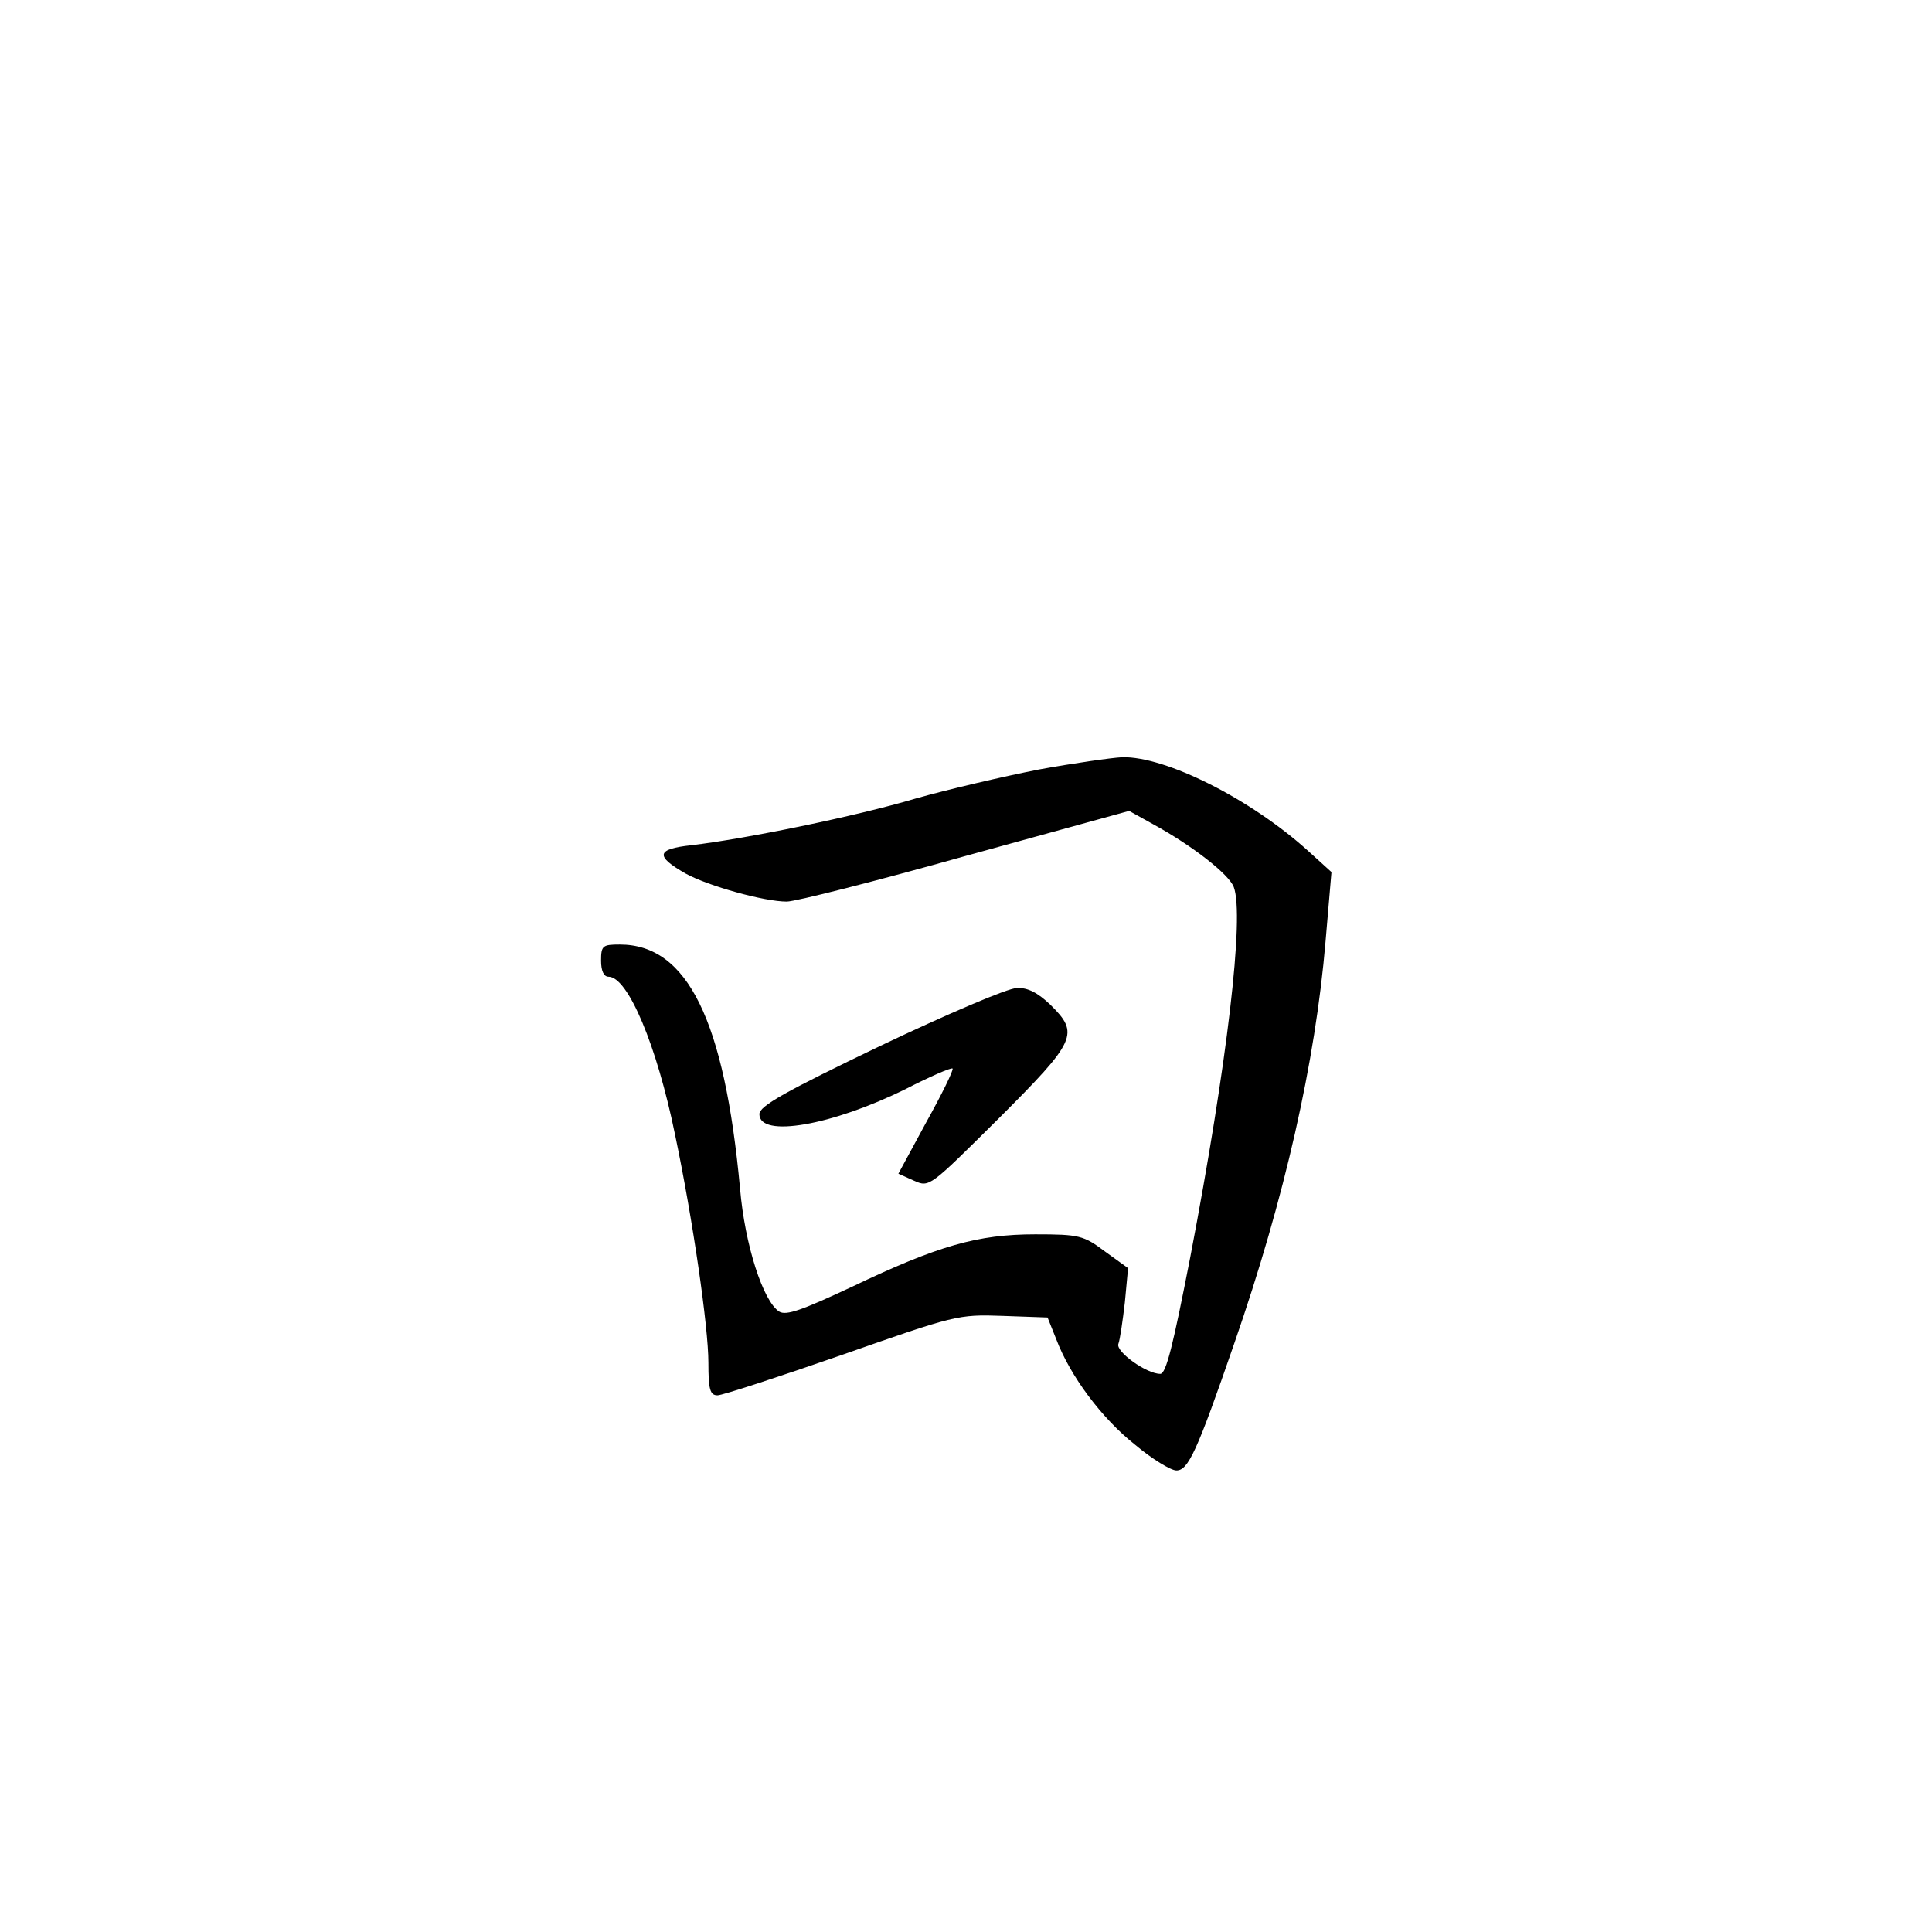 <?xml version="1.0" standalone="no"?>
<!DOCTYPE svg PUBLIC "-//W3C//DTD SVG 20010904//EN"
 "http://www.w3.org/TR/2001/REC-SVG-20010904/DTD/svg10.dtd">
<svg version="1.0" xmlns="http://www.w3.org/2000/svg"
 width="360pt" height="360pt" viewBox="0 0 360 360"
 preserveAspectRatio="xMidYMid meet">
<g transform="translate(0,360) scale(0.1,-0.1)"
fill="#000000" stroke="none">
<path d="M1935 2166 c-66 -13 -169 -37 -229 -54 -111 -33 -316 -75 -418 -87
-65 -7 -68 -20 -10 -53 42 -23 146 -52 188 -52 16 0 166 38 333 85 l305 84 45
-25 c73 -40 141 -93 150 -117 20 -54 -12 -328 -81 -689 -32 -164 -45 -218 -56
-218 -26 0 -84 42 -78 56 3 8 8 43 12 77 l6 64 -43 31 c-40 30 -48 32 -130 32
-107 0 -181 -21 -342 -98 -92 -43 -122 -54 -135 -46 -30 19 -64 124 -73 229
-29 314 -98 455 -224 455 -32 0 -35 -2 -35 -30 0 -19 5 -30 14 -30 36 0 90
-128 124 -295 33 -157 62 -358 62 -424 0 -50 3 -61 17 -61 9 0 113 34 231 75
211 74 217 76 300 73 l84 -3 16 -40 c26 -69 85 -148 147 -197 32 -27 67 -48
77 -48 22 0 38 34 108 237 94 271 151 524 170 749 l11 129 -43 39 c-107 97
-266 177 -347 175 -20 -1 -90 -11 -156 -23z"/>
<path d="M1640 1651 c-177 -85 -225 -112 -225 -127 0 -45 136 -21 273 47 45
23 84 40 87 38 2 -3 -20 -48 -49 -100 l-52 -96 29 -13 c29 -13 29 -12 158 116
145 145 151 158 96 212 -23 22 -42 32 -62 31 -17 0 -131 -49 -255 -108z"/>
</g>
</svg>
